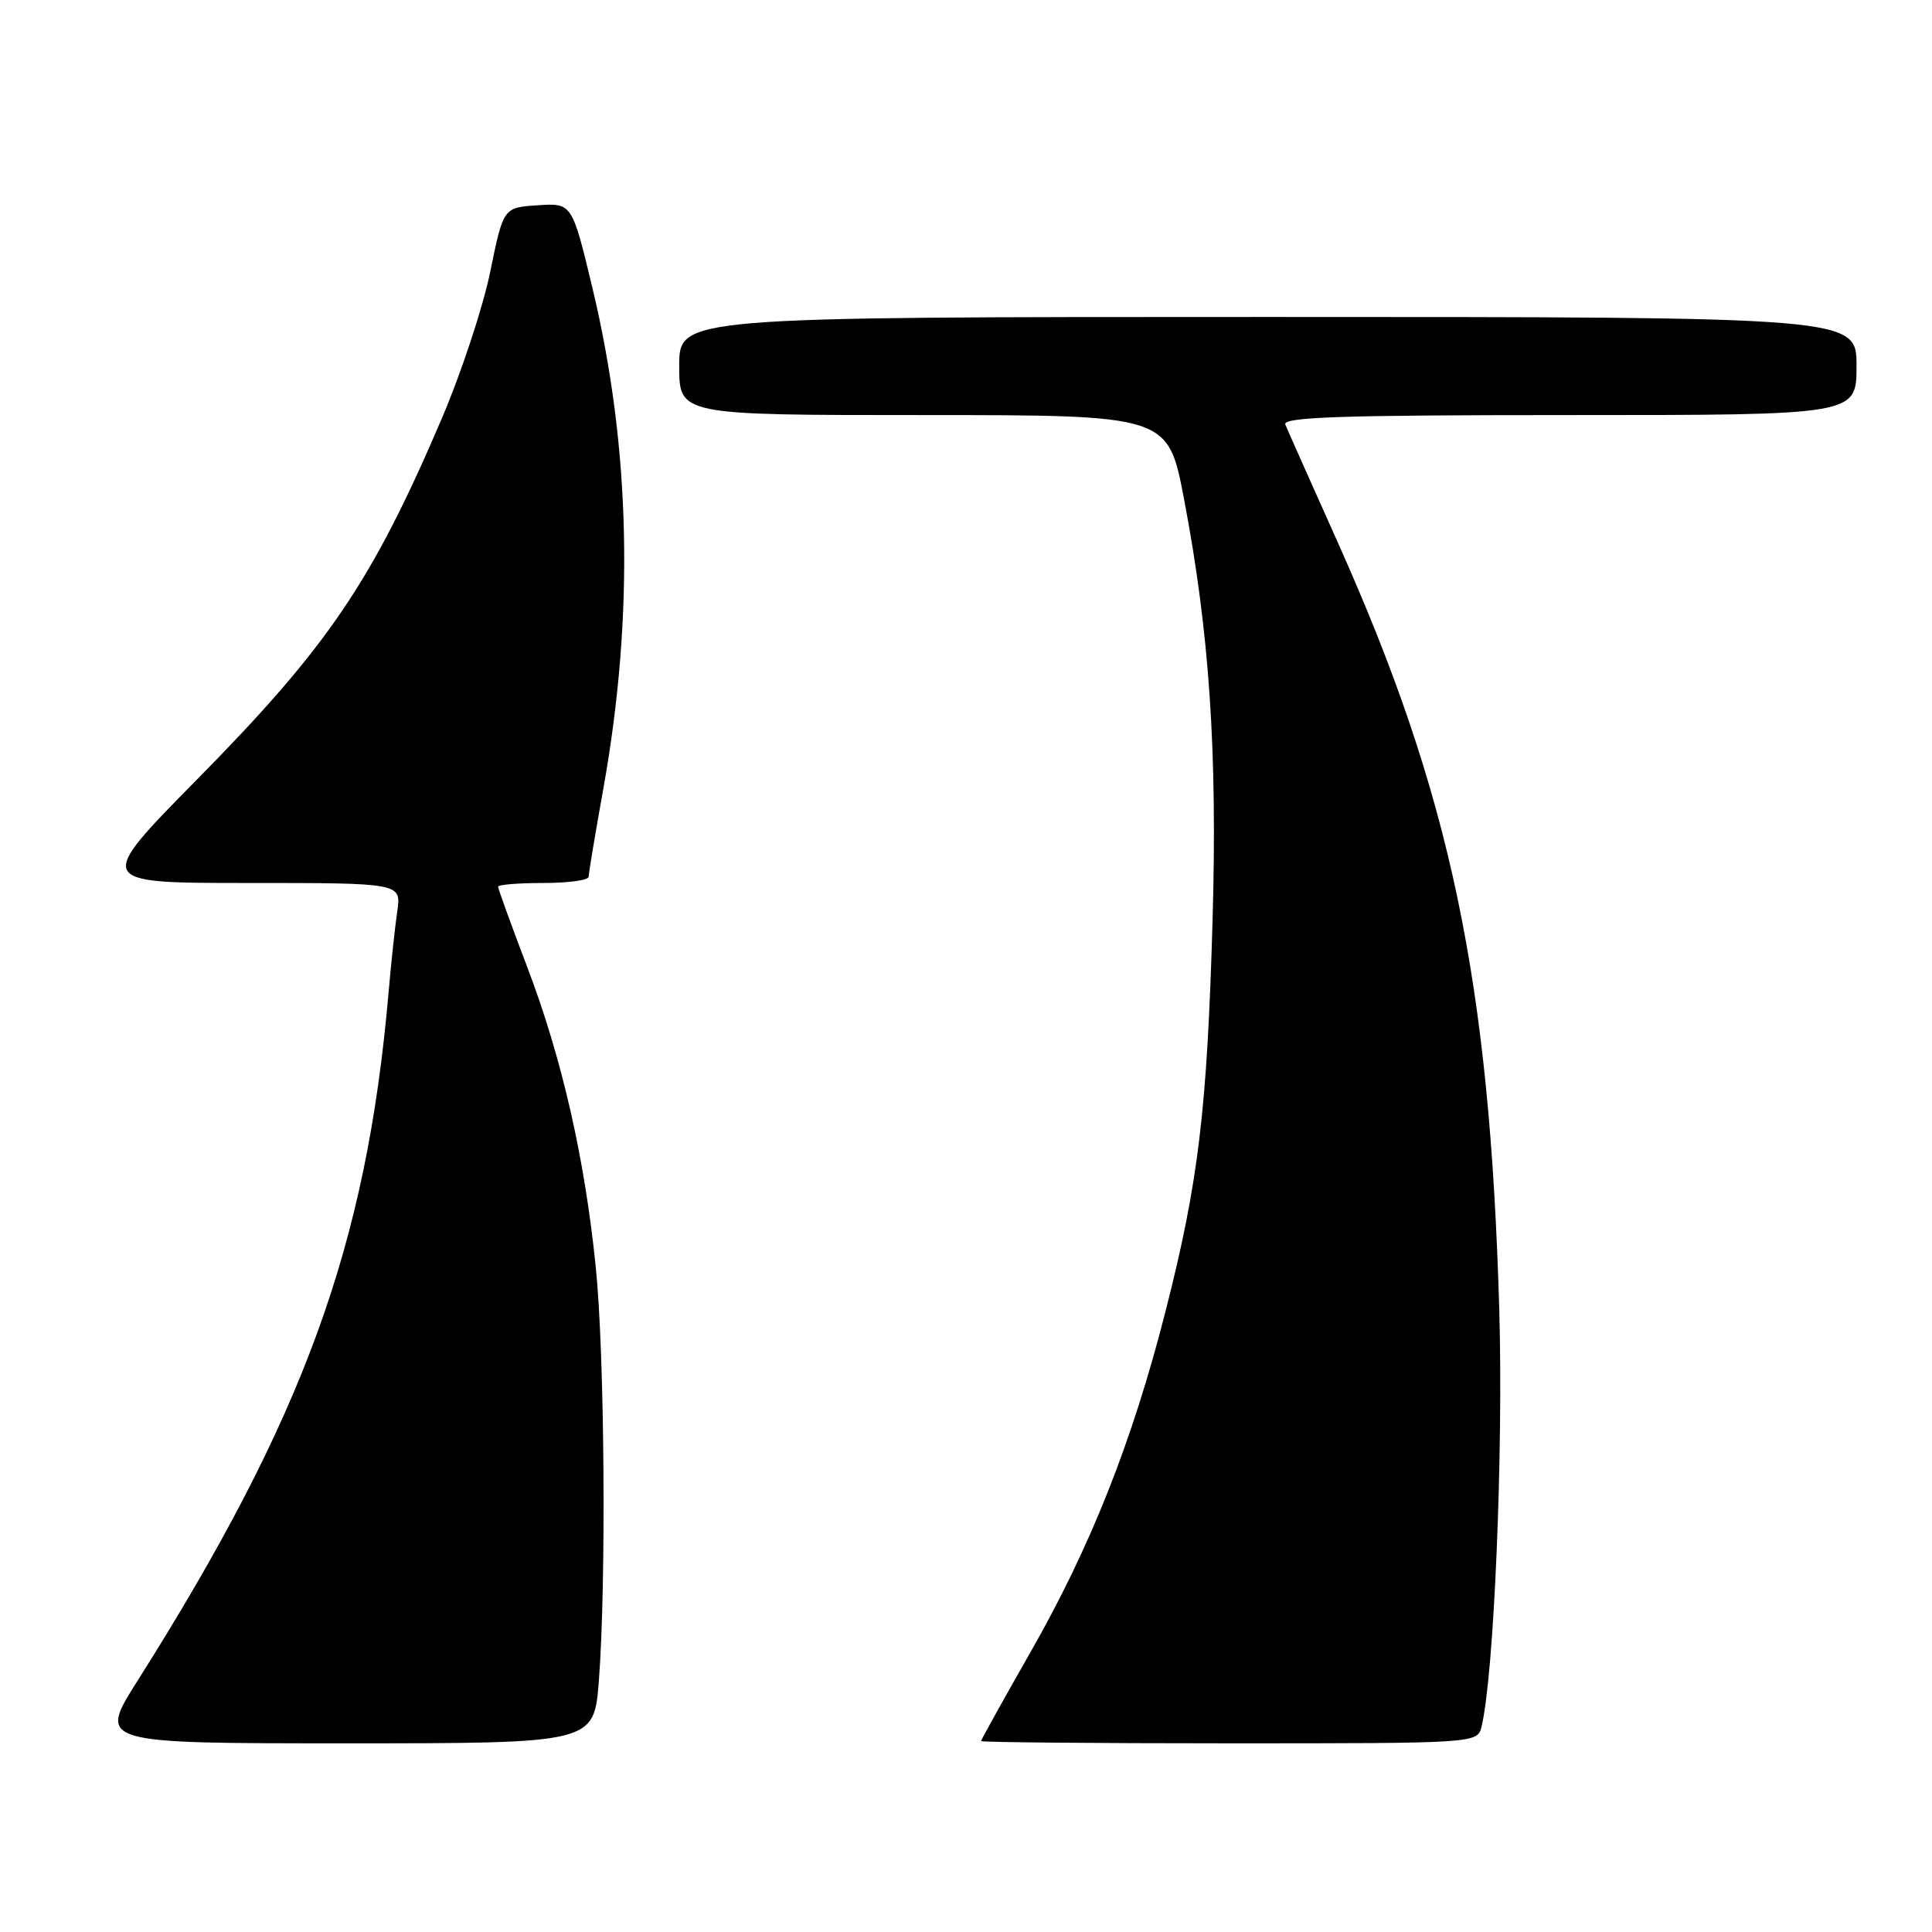 <?xml version="1.0" encoding="UTF-8" standalone="no"?>
<!DOCTYPE svg PUBLIC "-//W3C//DTD SVG 1.1//EN" "http://www.w3.org/Graphics/SVG/1.1/DTD/svg11.dtd" >
<svg xmlns="http://www.w3.org/2000/svg" xmlns:xlink="http://www.w3.org/1999/xlink" version="1.1" viewBox="0 0 256 256">
 <g >
 <path fill="currentColor"
d=" M 79.35 222.75 C 80.34 209.97 80.12 179.35 78.94 167.86 C 77.47 153.44 74.47 140.27 69.90 128.24 C 67.75 122.60 66.00 117.76 66.00 117.49 C 66.00 117.22 68.70 117.00 72.00 117.00 C 75.30 117.00 78.00 116.63 78.00 116.17 C 78.00 115.72 78.88 110.43 79.96 104.42 C 84.06 81.47 83.58 59.39 78.51 38.20 C 75.80 26.90 75.80 26.90 71.25 27.20 C 66.70 27.50 66.70 27.50 64.96 36.00 C 64.01 40.67 61.11 49.45 58.52 55.50 C 49.30 77.07 43.46 85.68 26.14 103.25 C 12.59 117.00 12.59 117.00 32.88 117.00 C 53.18 117.00 53.18 117.00 52.64 120.75 C 52.34 122.81 51.82 127.65 51.49 131.50 C 48.56 165.11 40.27 187.84 18.20 222.75 C 12.99 231.00 12.99 231.00 45.84 231.00 C 78.70 231.00 78.70 231.00 79.35 222.75 Z  M 196.32 228.75 C 197.96 221.94 199.21 192.42 198.66 173.50 C 197.39 129.88 192.22 105.32 177.32 72.00 C 173.75 64.03 170.59 56.94 170.31 56.25 C 169.90 55.26 177.80 55.00 207.89 55.00 C 246.00 55.00 246.00 55.00 246.00 48.50 C 246.00 42.00 246.00 42.00 168.00 42.00 C 90.00 42.00 90.00 42.00 90.00 48.50 C 90.00 55.00 90.00 55.00 122.39 55.00 C 154.77 55.00 154.77 55.00 156.89 66.12 C 160.25 83.78 161.32 99.47 160.67 122.00 C 159.95 147.09 158.80 156.66 154.44 173.75 C 150.02 191.07 144.52 204.95 136.50 219.00 C 132.93 225.26 130.00 230.53 130.00 230.70 C 130.00 230.86 144.80 231.00 162.89 231.00 C 195.78 231.00 195.78 231.00 196.32 228.75 Z "/>
</g>
</svg>